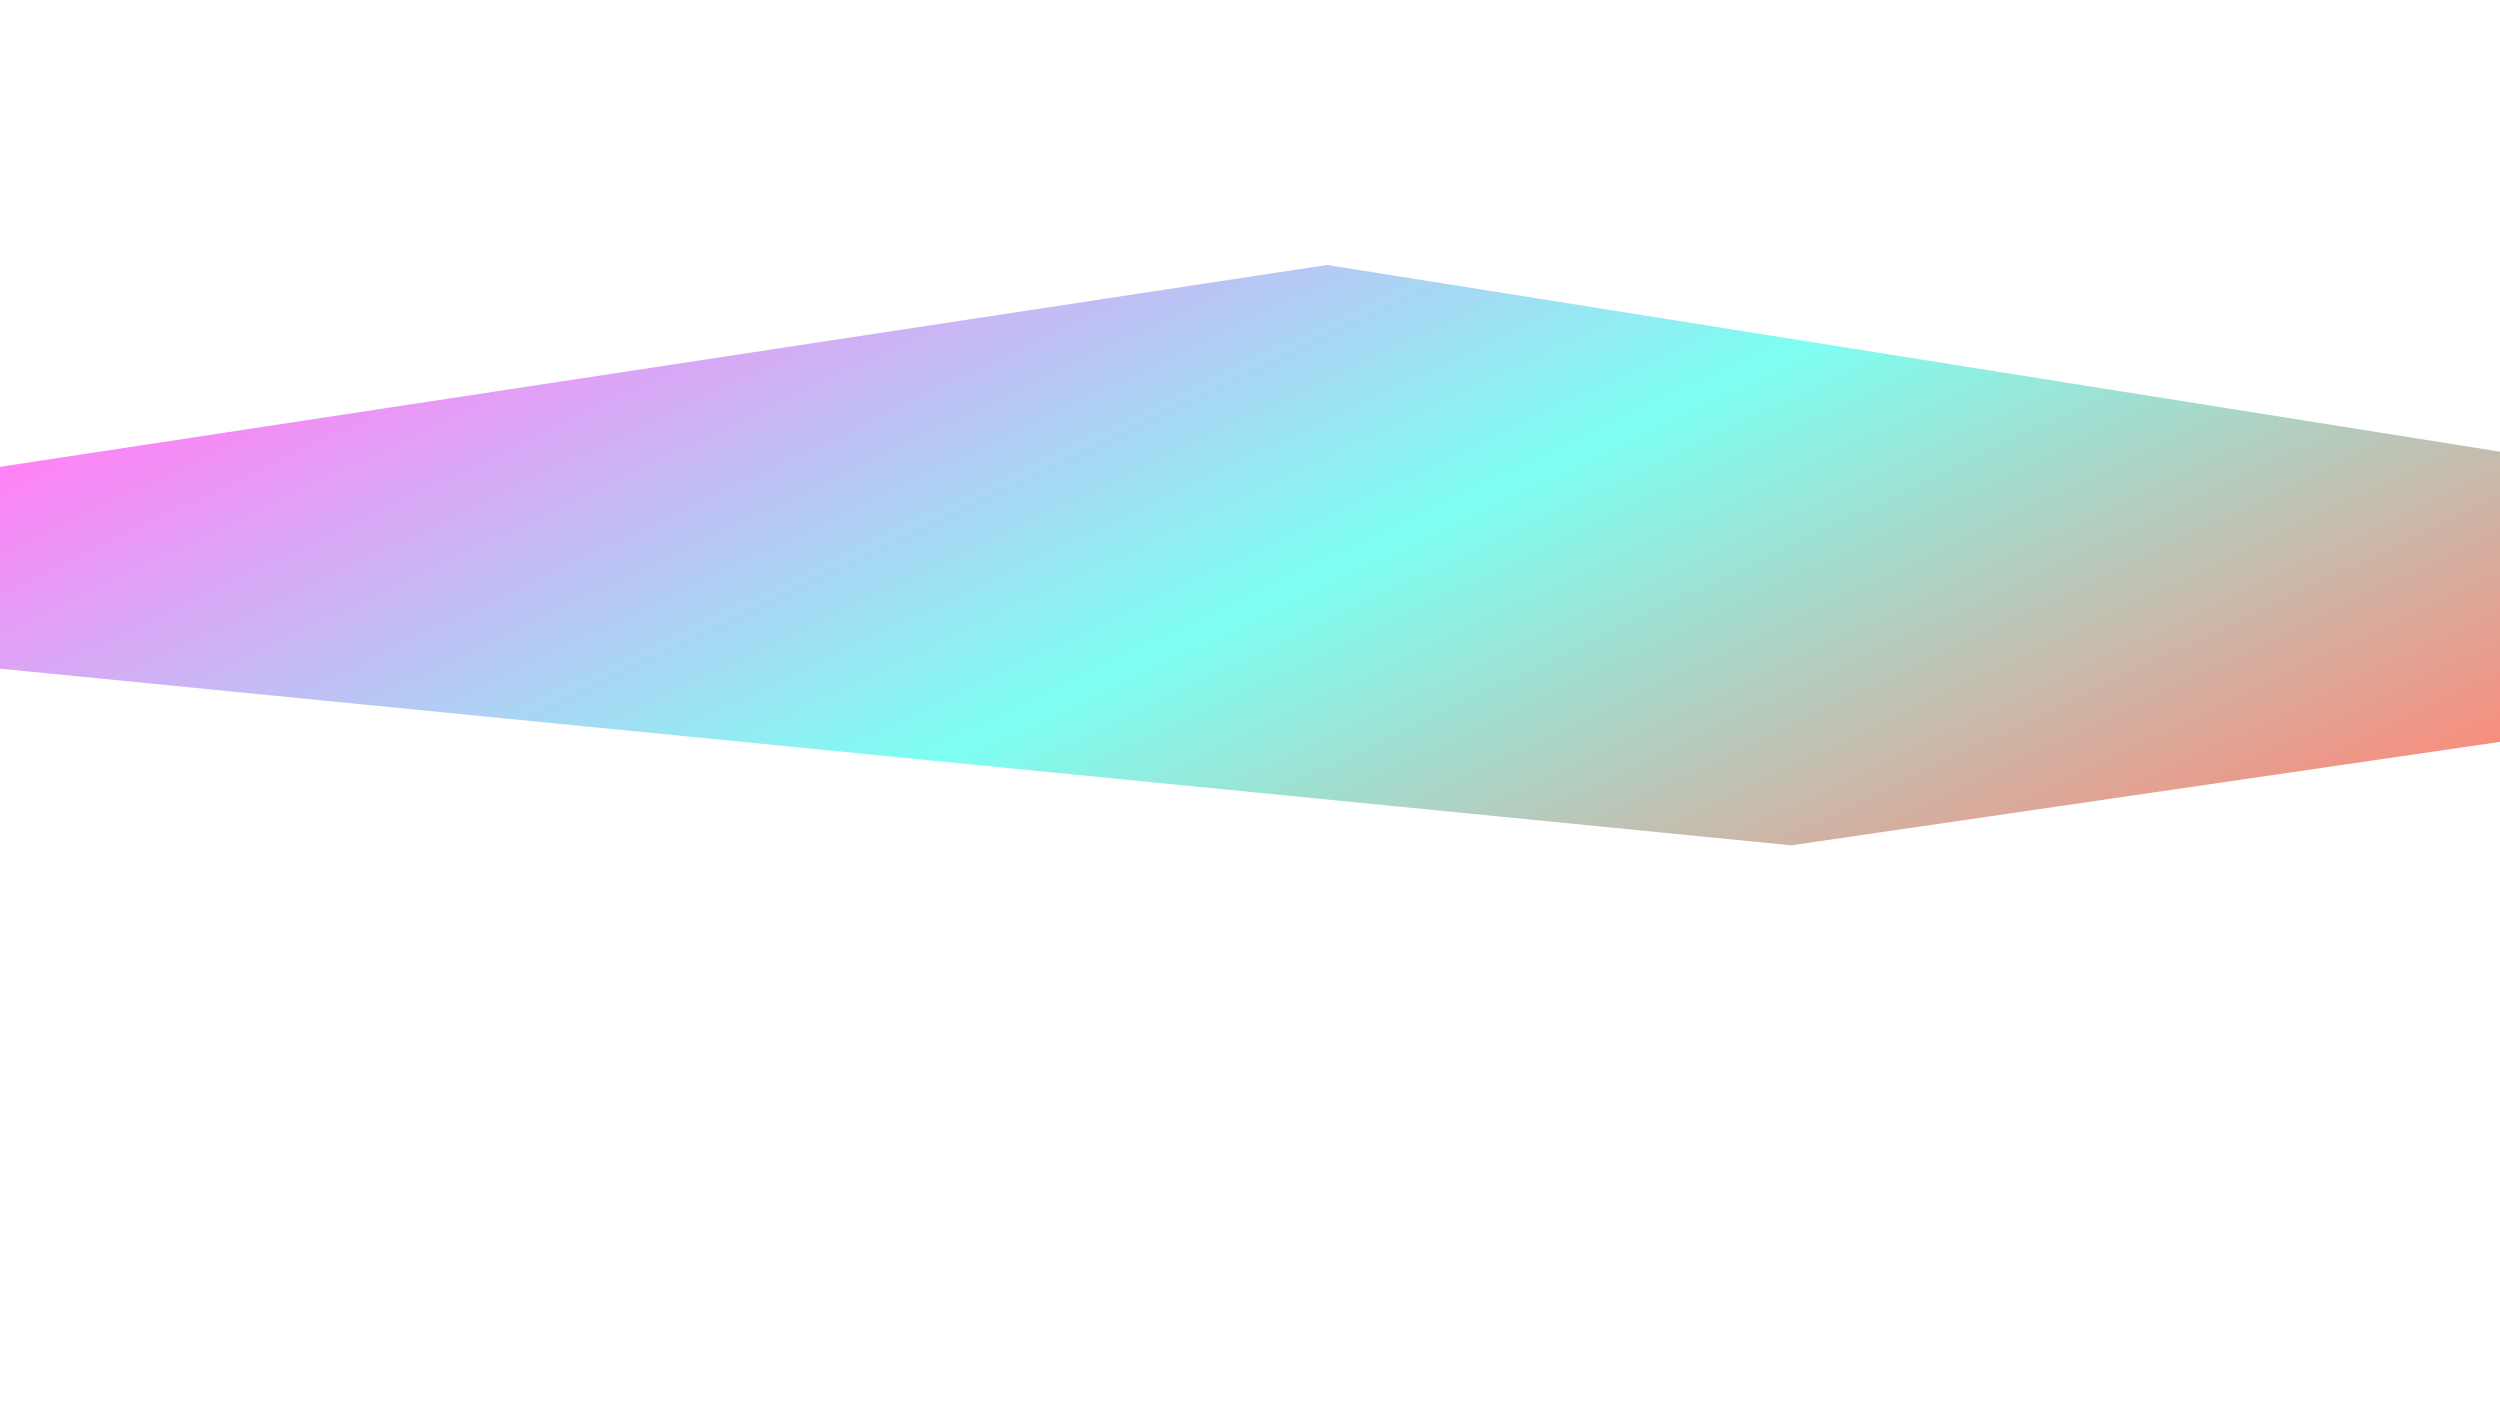 <svg id="e9oAikWs2hr1" xmlns="http://www.w3.org/2000/svg" xmlns:xlink="http://www.w3.org/1999/xlink" viewBox="0 0 1920 1080" shape-rendering="geometricPrecision" text-rendering="geometricPrecision"><defs><linearGradient id="e9oAikWs2hr2-fill" x1="0" y1="0.361" x2="0.992" y2="0.839" spreadMethod="pad" gradientUnits="objectBoundingBox" gradientTransform="translate(0 0)"><stop id="e9oAikWs2hr2-fill-0" offset="0%" stop-color="rgba(255,11,238,0.51)"/><stop id="e9oAikWs2hr2-fill-1" offset="50%" stop-color="rgba(10,255,230,0.53)"/><stop id="e9oAikWs2hr2-fill-2" offset="100%" stop-color="rgba(244,48,19,0.55)"/></linearGradient></defs><path d="M0,358.514L1019.106,203.481L1920,346.887v222.86l-544.317,79.455L0,513.547v-155.033Z" transform="translate(0 0)" fill="url(#e9oAikWs2hr2-fill)" stroke="rgba(63,87,135,0)" stroke-width="3.84"/></svg>
